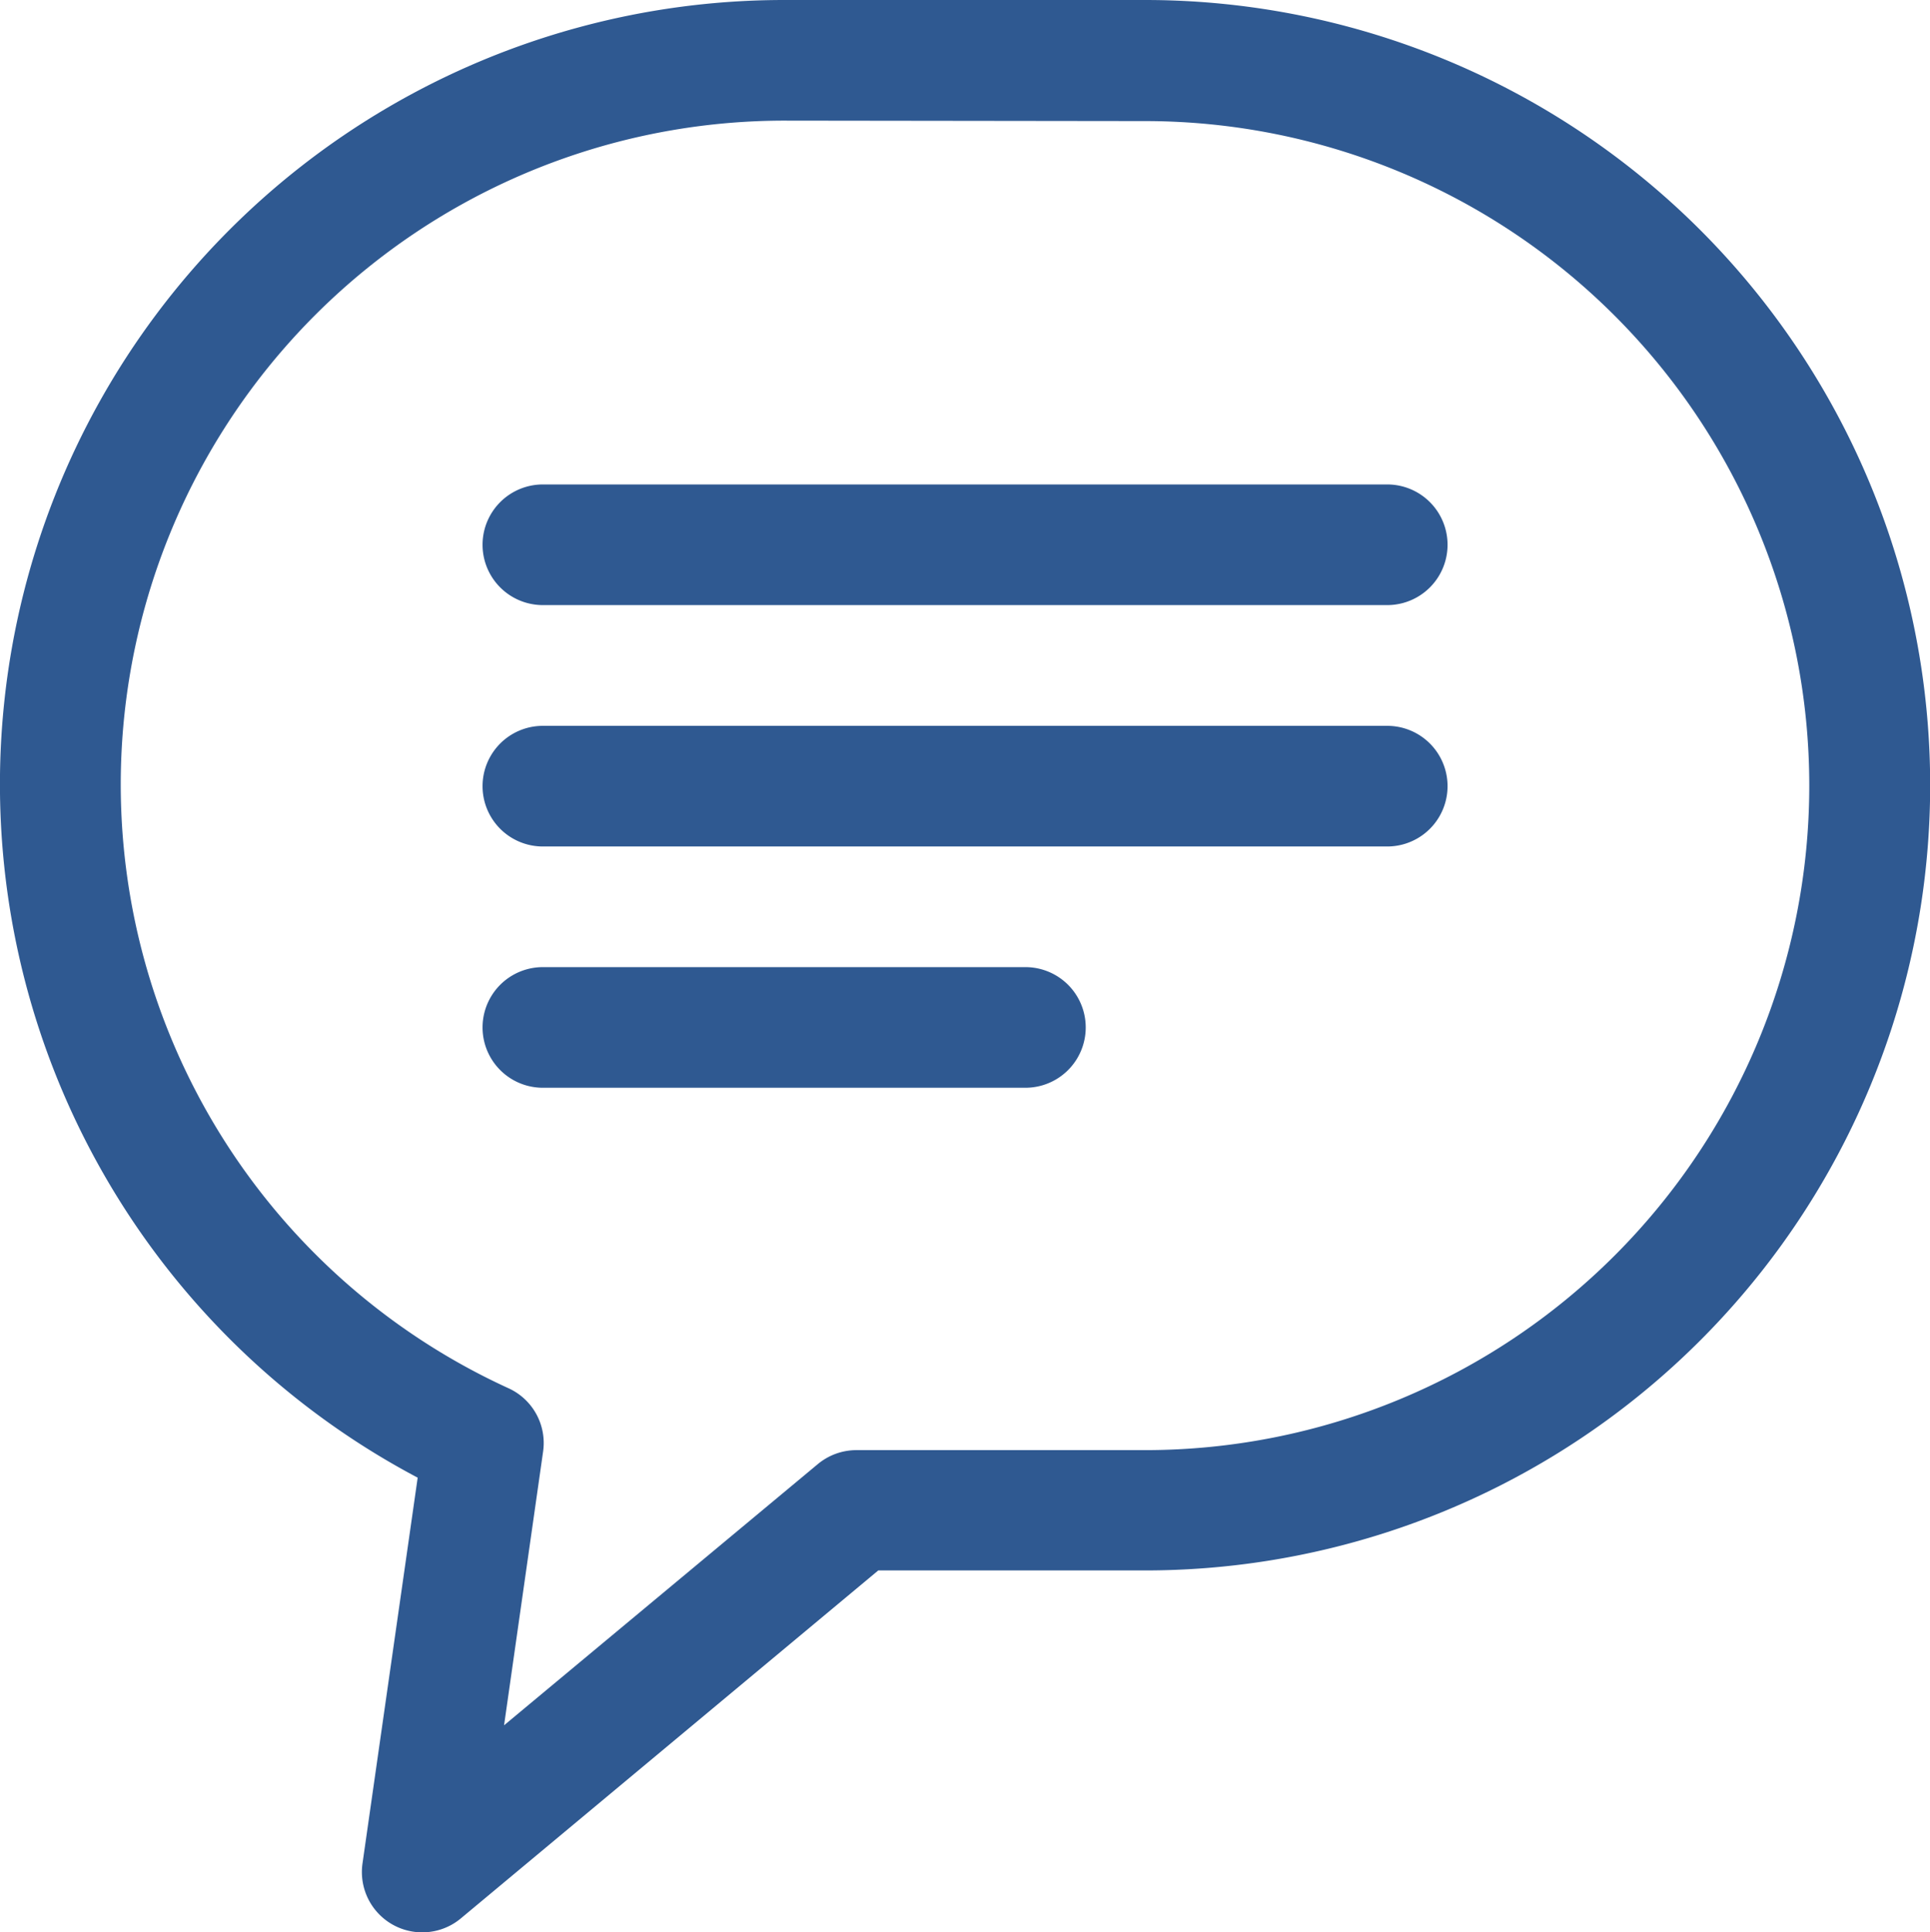 <svg xmlns="http://www.w3.org/2000/svg" width="17.314" height="17.331" viewBox="0 0 17.314 17.331"><defs><style>.a{fill:#2f5991;}</style></defs><path class="a" d="M16.116,9.082H8.541A.541.541,0,1,1,8.541,8h7.575a.541.541,0,1,1,0,1.082Z" transform="translate(-3.671 -3.655)"/><path class="a" d="M12.87,17.082H8.541a.541.541,0,1,1,0-1.082H12.87a.541.541,0,1,1,0,1.082Z" transform="translate(-3.671 -7.326)"/><path class="a" d="M16.116,13.082H8.541a.541.541,0,0,1,0-1.082h7.575a.541.541,0,1,1,0,1.082Z" transform="translate(-3.671 -5.49)"/><path class="a" d="M3.787,17.3a.541.541,0,0,1-.535-.618l.495-3.46A7.034,7.034,0,0,1,7.043-.031h3.23a7.042,7.042,0,0,1,0,14.085H7.879L4.134,17.175A.54.54,0,0,1,3.787,17.3ZM7.043,1.051a5.954,5.954,0,0,0-2.479,11.37.54.54,0,0,1,.308.568l-.35,2.454L7.337,13.1a.543.543,0,0,1,.346-.125h2.588a5.96,5.96,0,1,0,0-11.92Z" transform="translate(0 0.031)"/></svg>